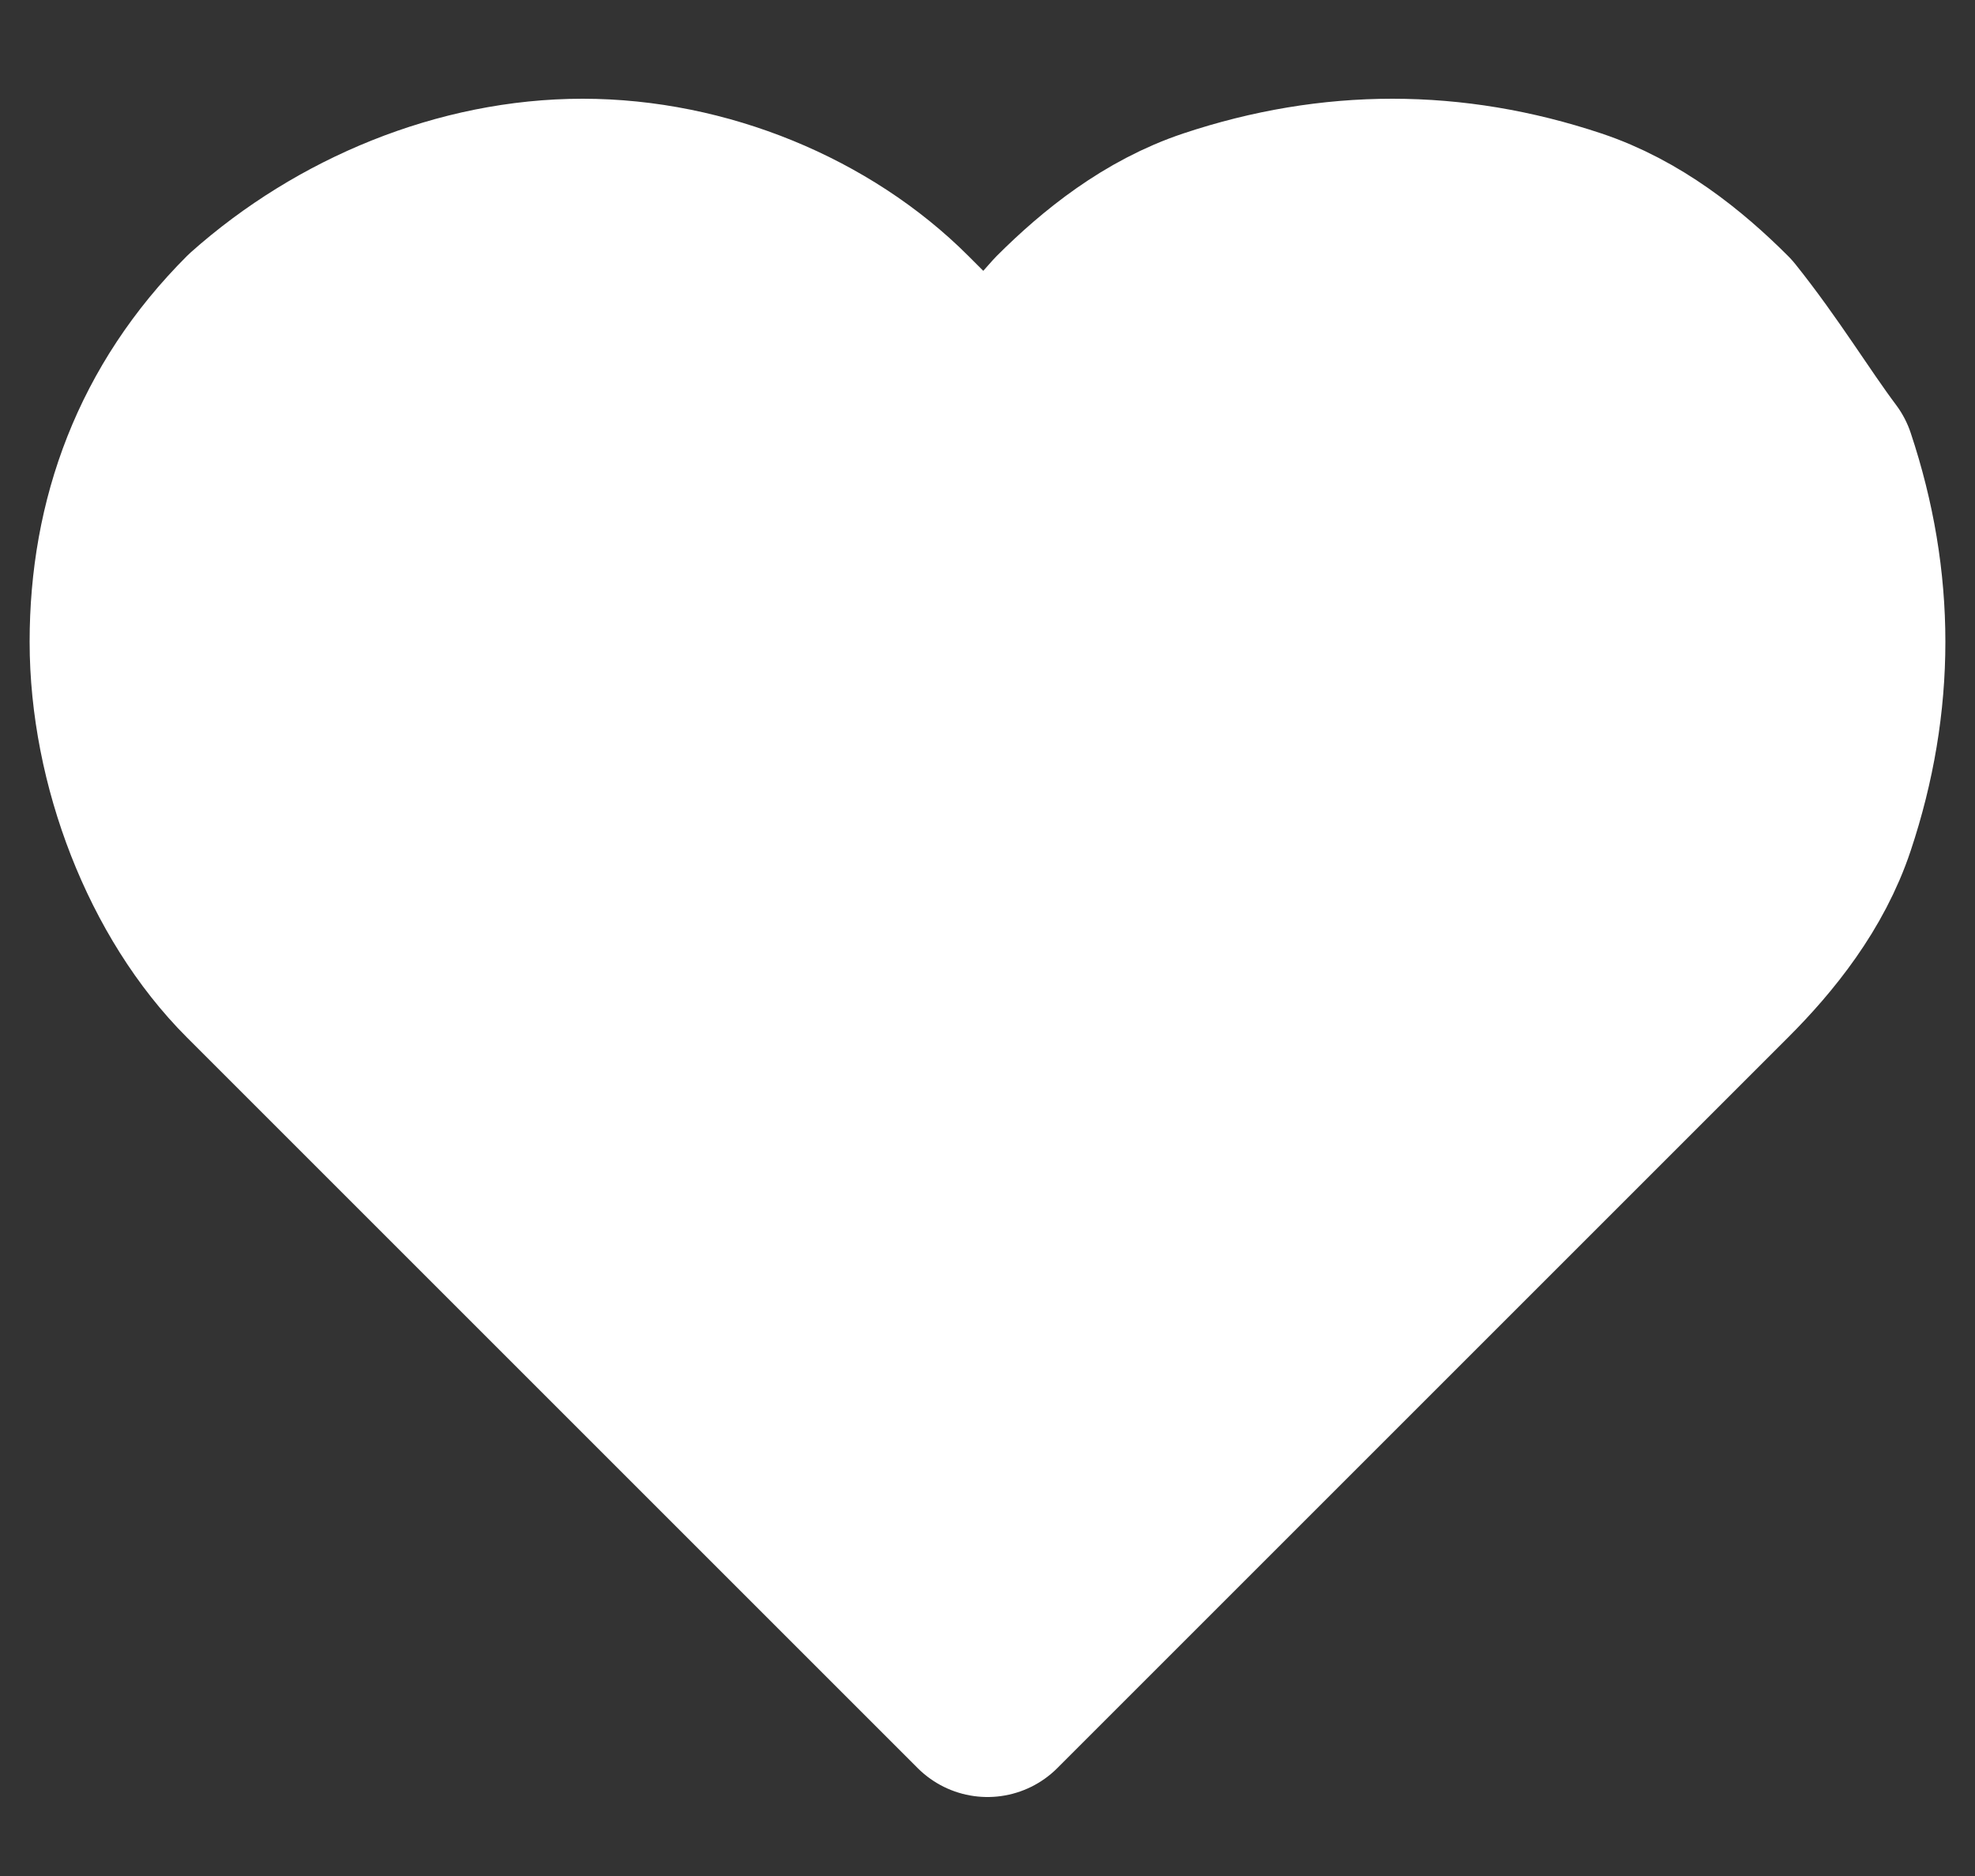 <?xml version="1.0" encoding="utf-8"?>
<!-- Generator: Adobe Illustrator 25.0.0, SVG Export Plug-In . SVG Version: 6.00 Build 0)  -->
<svg version="1.1" id="Layer_1" xmlns="http://www.w3.org/2000/svg" xmlns:xlink="http://www.w3.org/1999/xlink" x="0px" y="0px"
	 viewBox="0 0 20 19" style="enable-background:new 0 0 20 19;" xml:space="preserve">
<rect x="0" y="0" width="20" height="19" fill="#333333" stroke="none"/>
<style type="text/css">
	.st0{fill:#FFFFFF;stroke:#FFFFFF;stroke-width:2;stroke-linecap:round;stroke-linejoin:round;}
</style>
<path class="st0" d="M17.4,3.3c-0.4-0.4-0.9-0.8-1.5-1S14.7,2,14.1,2c-0.6,0-1.2,0.1-1.8,0.3s-1.1,0.6-1.5,1L10,4.2L9.1,3.3
	C8.3,2.5,7.1,2,5.9,2S3.5,2.5,2.6,3.3c-0.9,0.9-1.3,2-1.3,3.2S1.8,9,2.6,9.8l0.9,0.9l6.5,6.5l6.5-6.5l0.9-0.9c0.4-0.4,0.8-0.9,1-1.5
	c0.2-0.6,0.3-1.2,0.3-1.8s-0.1-1.2-0.3-1.8C18.1,4.3,17.8,3.8,17.4,3.3L17.4,3.3z"/>
</svg>
